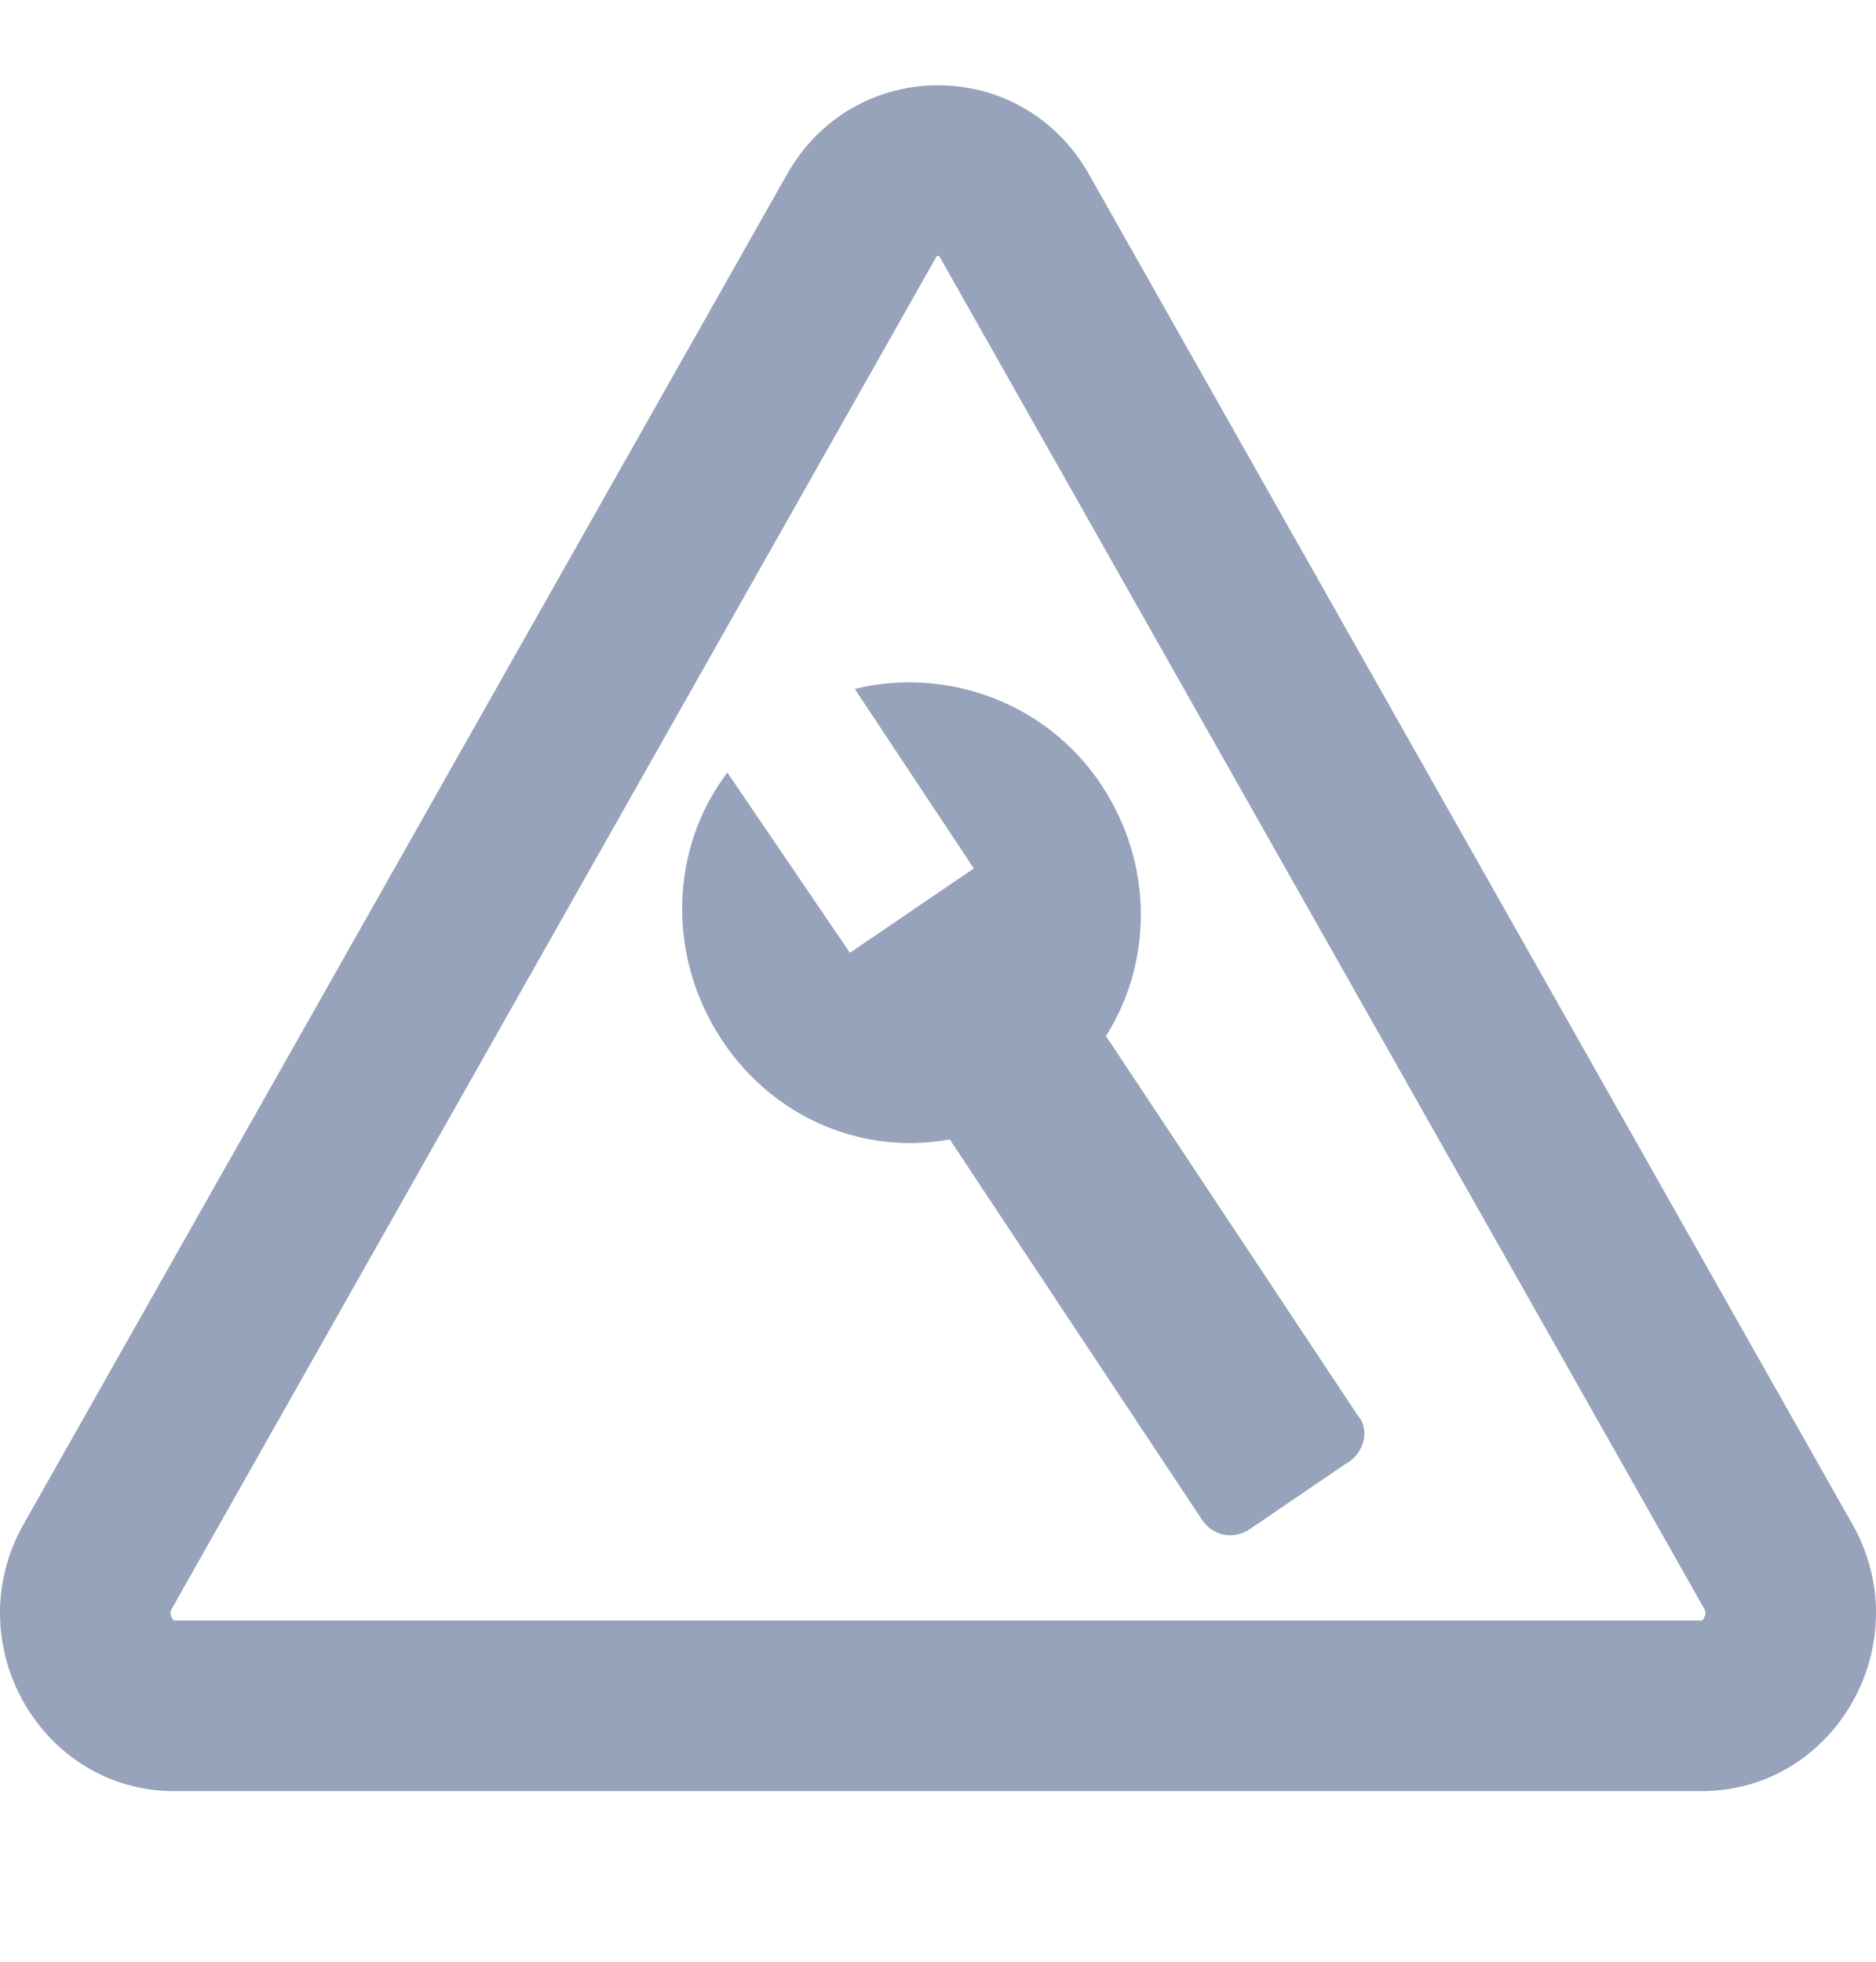 <svg width="22" height="23" viewBox="0 0 22 23" fill="none" xmlns="http://www.w3.org/2000/svg">
<path fill-rule="evenodd" clip-rule="evenodd" d="M19.982 18.855L11.029 3.028C11.02 3.01 11.013 3.003 11.011 3.002C11.011 3.002 11.012 3.002 11.011 3.002C11.01 3.002 11.006 3 11 3C10.994 3 10.991 3.001 10.989 3.002C10.989 3.002 10.989 3.001 10.989 3.002C10.988 3.003 10.98 3.01 10.971 3.028L2.018 18.855C2.008 18.873 2.004 18.884 2.002 18.891C2.001 18.898 2 18.905 2 18.912C2 18.928 2.005 18.95 2.018 18.972C2.027 18.988 2.035 18.996 2.039 19C2.041 19 2.044 19 2.047 19H19.953C19.956 19 19.959 19 19.961 19C19.965 18.996 19.973 18.988 19.982 18.972C19.995 18.95 20 18.928 20 18.912C20 18.905 19.999 18.898 19.998 18.891C19.996 18.884 19.992 18.873 19.982 18.855ZM12.77 2.043C11.983 0.652 10.017 0.652 9.23 2.043L0.277 17.87C-0.51 19.261 0.474 21 2.047 21H19.953C21.526 21 22.51 19.261 21.723 17.87L12.77 2.043Z" fill="#97A3BA"/>
<path d="M15.926 16.601L12.97 12.147C13.518 11.276 13.531 10.13 12.914 9.2C12.264 8.221 11.082 7.818 10.024 8.077L11.42 10.182L9.967 11.171L8.53 9.058C7.853 9.946 7.816 11.215 8.466 12.194C9.083 13.124 10.136 13.544 11.138 13.359L14.093 17.814C14.223 18.01 14.466 18.058 14.66 17.926L15.774 17.167C16.008 17.043 16.064 16.756 15.926 16.601Z" fill="#97A3BA"/>
</svg>

